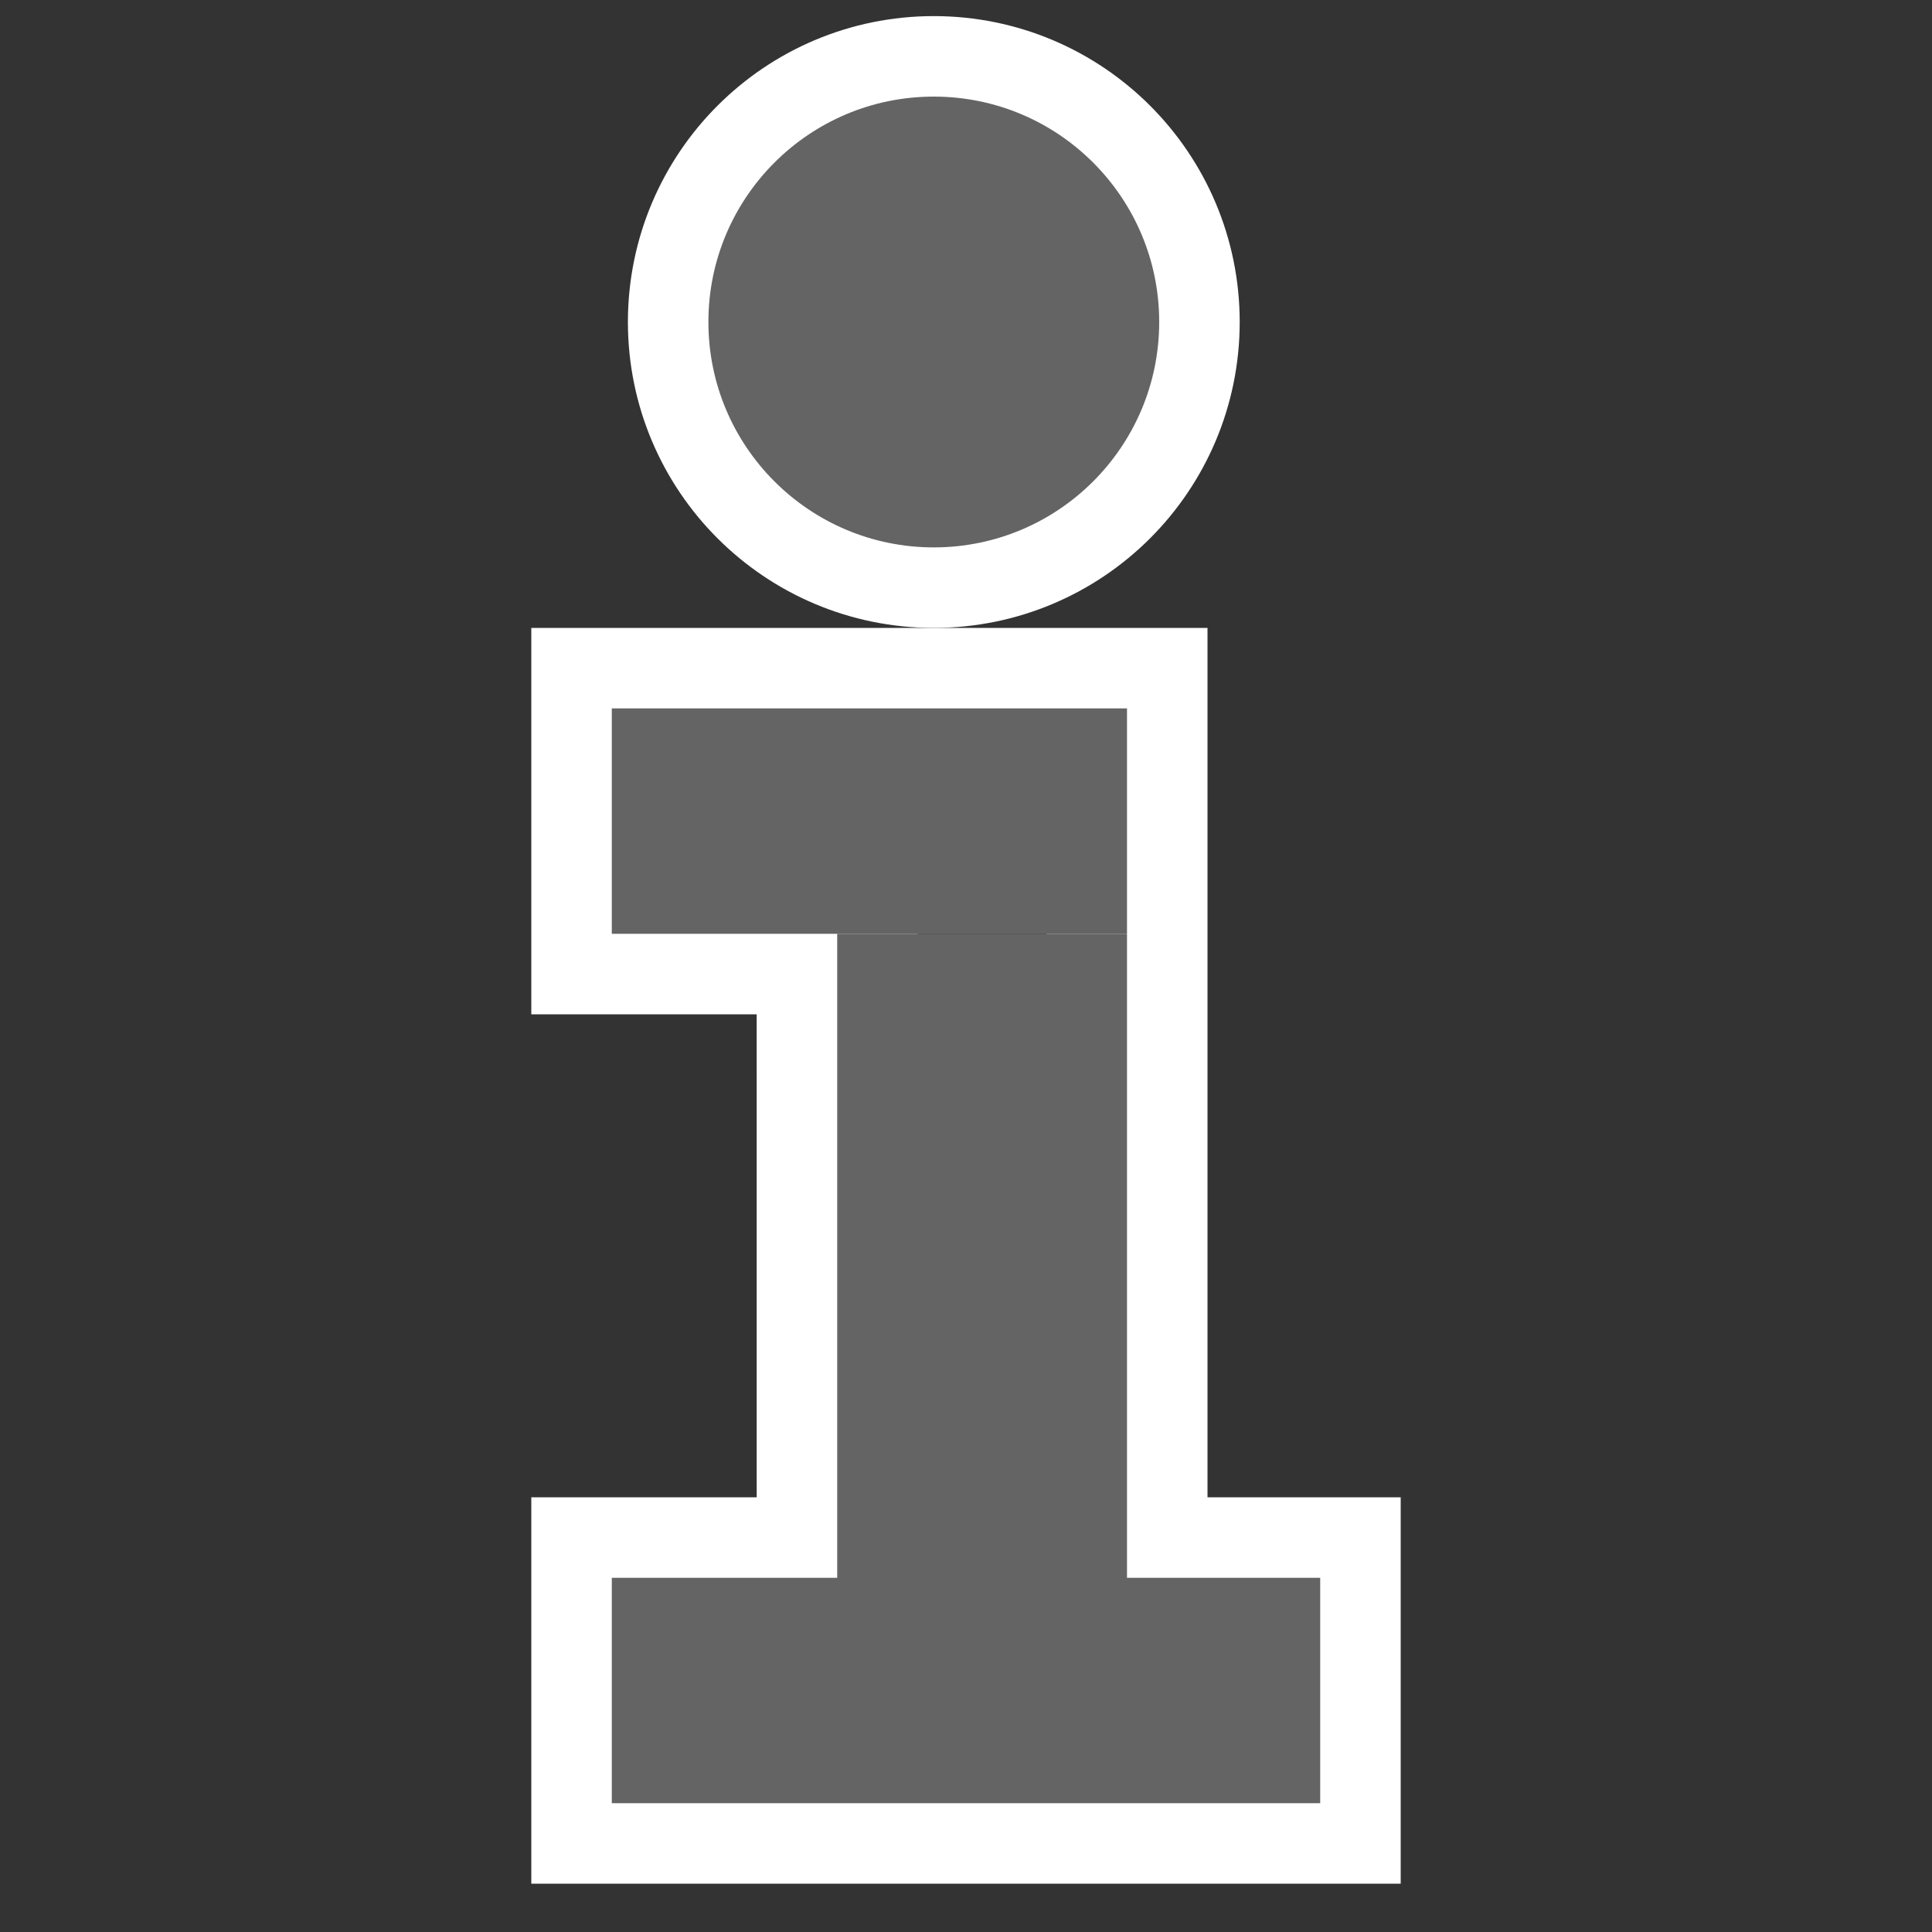 <?xml version="1.0" encoding="UTF-8"?>
<svg width="60px" height="60px" viewBox="0 0 60 60" version="1.1" xmlns="http://www.w3.org/2000/svg" xmlns:xlink="http://www.w3.org/1999/xlink">
    <rect x="0" y="0" width="60" height="60" fill="#333333" stroke="none"/>
    <title>poi_info_7</title>
    <g id="poi_info_7" stroke="none" stroke-width="1" fill="none" fill-rule="evenodd">
        <g id="Group" transform="translate(19, 3)" stroke="#FFFFFF" stroke-width="5">
            <polygon id="Fill-1" points="0 53 22 53 22 46 0 46"></polygon>
            <path d="M16,47 L7,47 L6.999,26 L0,26 L0,19 L16,19 L16,47 Z" id="Combined-Shape"></path>
            <path d="M17,7 C17,10.866 13.866,14 10,14 C6.134,14 3,10.866 3,7 C3,3.134 6.134,0 10,0 C13.866,0 17,3.134 17,7" id="Fill-4"></path>
        </g>
        <g id="Group" transform="translate(19, 3)" fill="#646464">
            <polygon id="Fill-1" points="0 53 22 53 22 46 0 46"></polygon>
            <polygon id="Fill-2" points="0 26 16 26 16 19 0 19"></polygon>
            <polygon id="Fill-3" points="7 47 16 47 16 26 7 26"></polygon>
            <path d="M17,7 C17,10.866 13.866,14 10,14 C6.134,14 3,10.866 3,7 C3,3.134 6.134,0 10,0 C13.866,0 17,3.134 17,7" id="Fill-4"></path>
        </g>
    </g>
</svg>